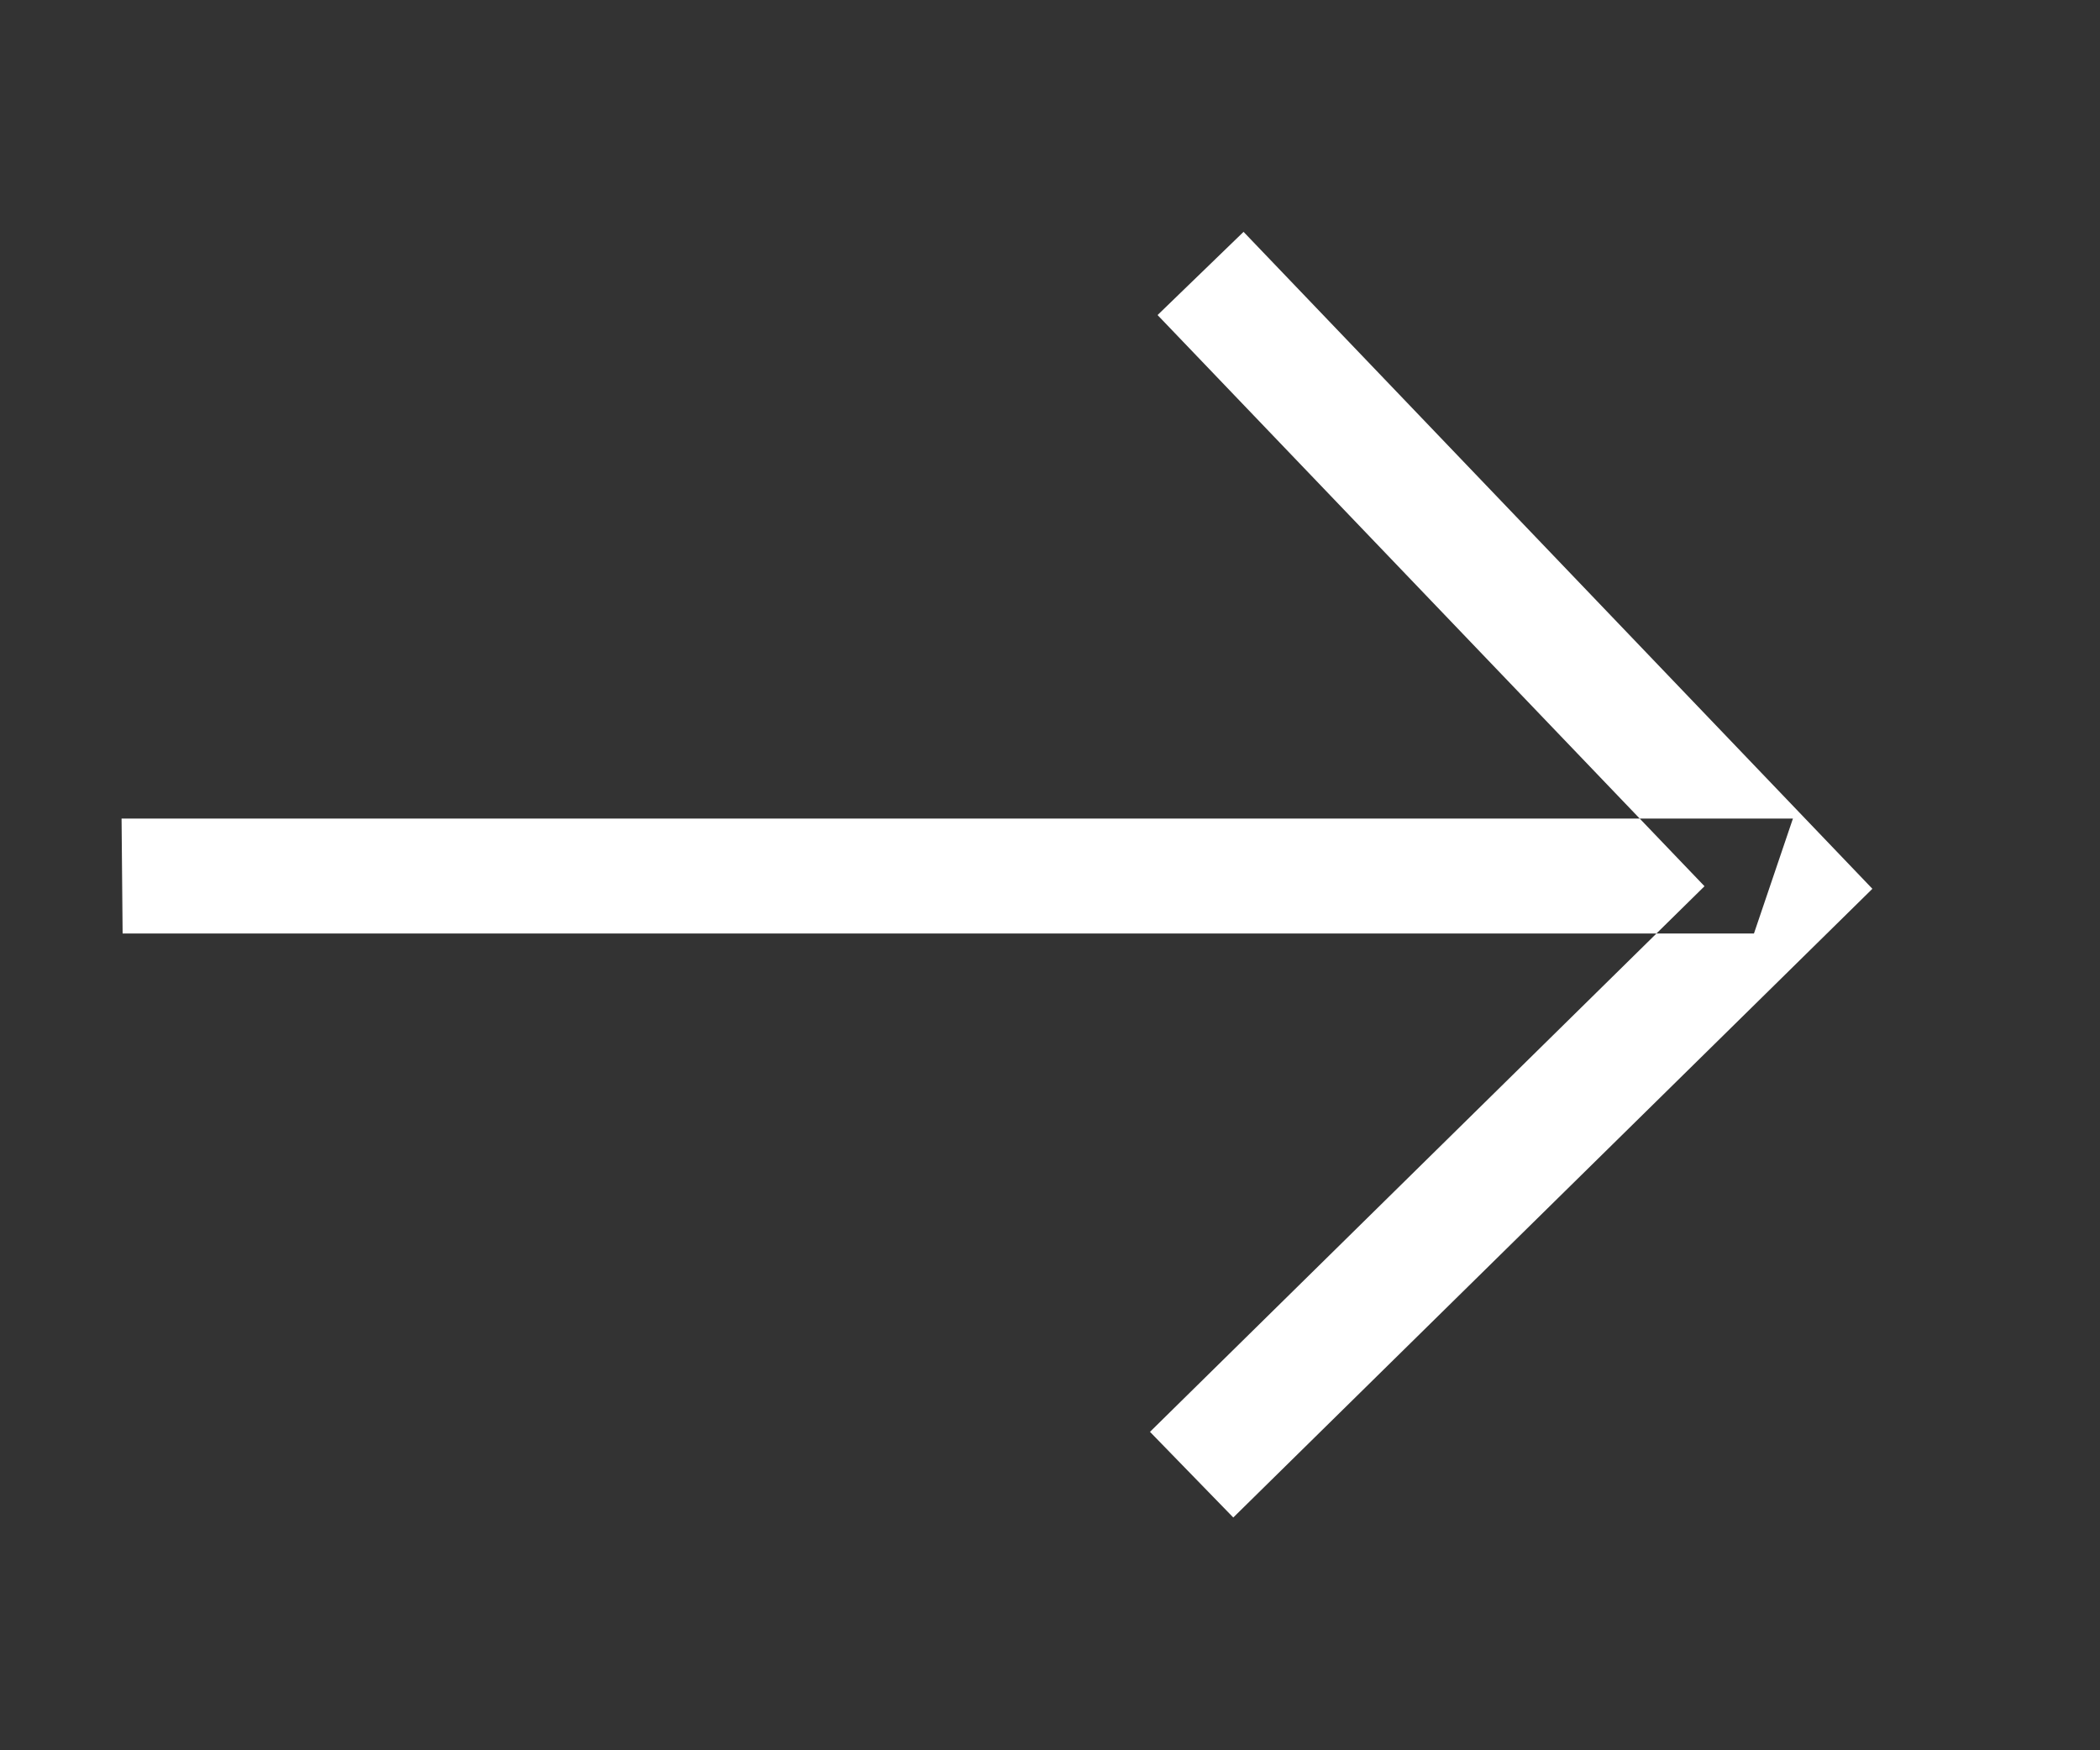 ﻿<svg version="1.1" xmlns="http://www.w3.org/2000/svg" xmlns:xlink="http://www.w3.org/1999/xlink" width="18" height="15"><rect width="100%" height="100%" fill="#333333" stroke="none"/><defs/><g><path fill="rgb(255,255,255)" stroke="none" paint-order="stroke fill markers" fill-rule="evenodd" d=" M 15.034 8 C 15.034 8 1.051 8 1.051 8 C 1.051 8 1.042 7.015 1.042 7.015 C 1.042 7.015 15.368 7.015 15.368 7.015 C 15.368 7.015 15.034 8 15.034 8 Z M 10.571 13.005 C 10.571 13.005 9.857 12.271 9.857 12.271 C 9.857 12.271 14.61 7.595 14.61 7.595 C 14.61 7.595 9.922 2.7 9.922 2.7 C 9.922 2.7 10.659 1.987 10.659 1.987 C 10.659 1.987 16.049 7.617 16.049 7.617 C 16.049 7.617 10.571 13.005 10.571 13.005 Z"/></g></svg>